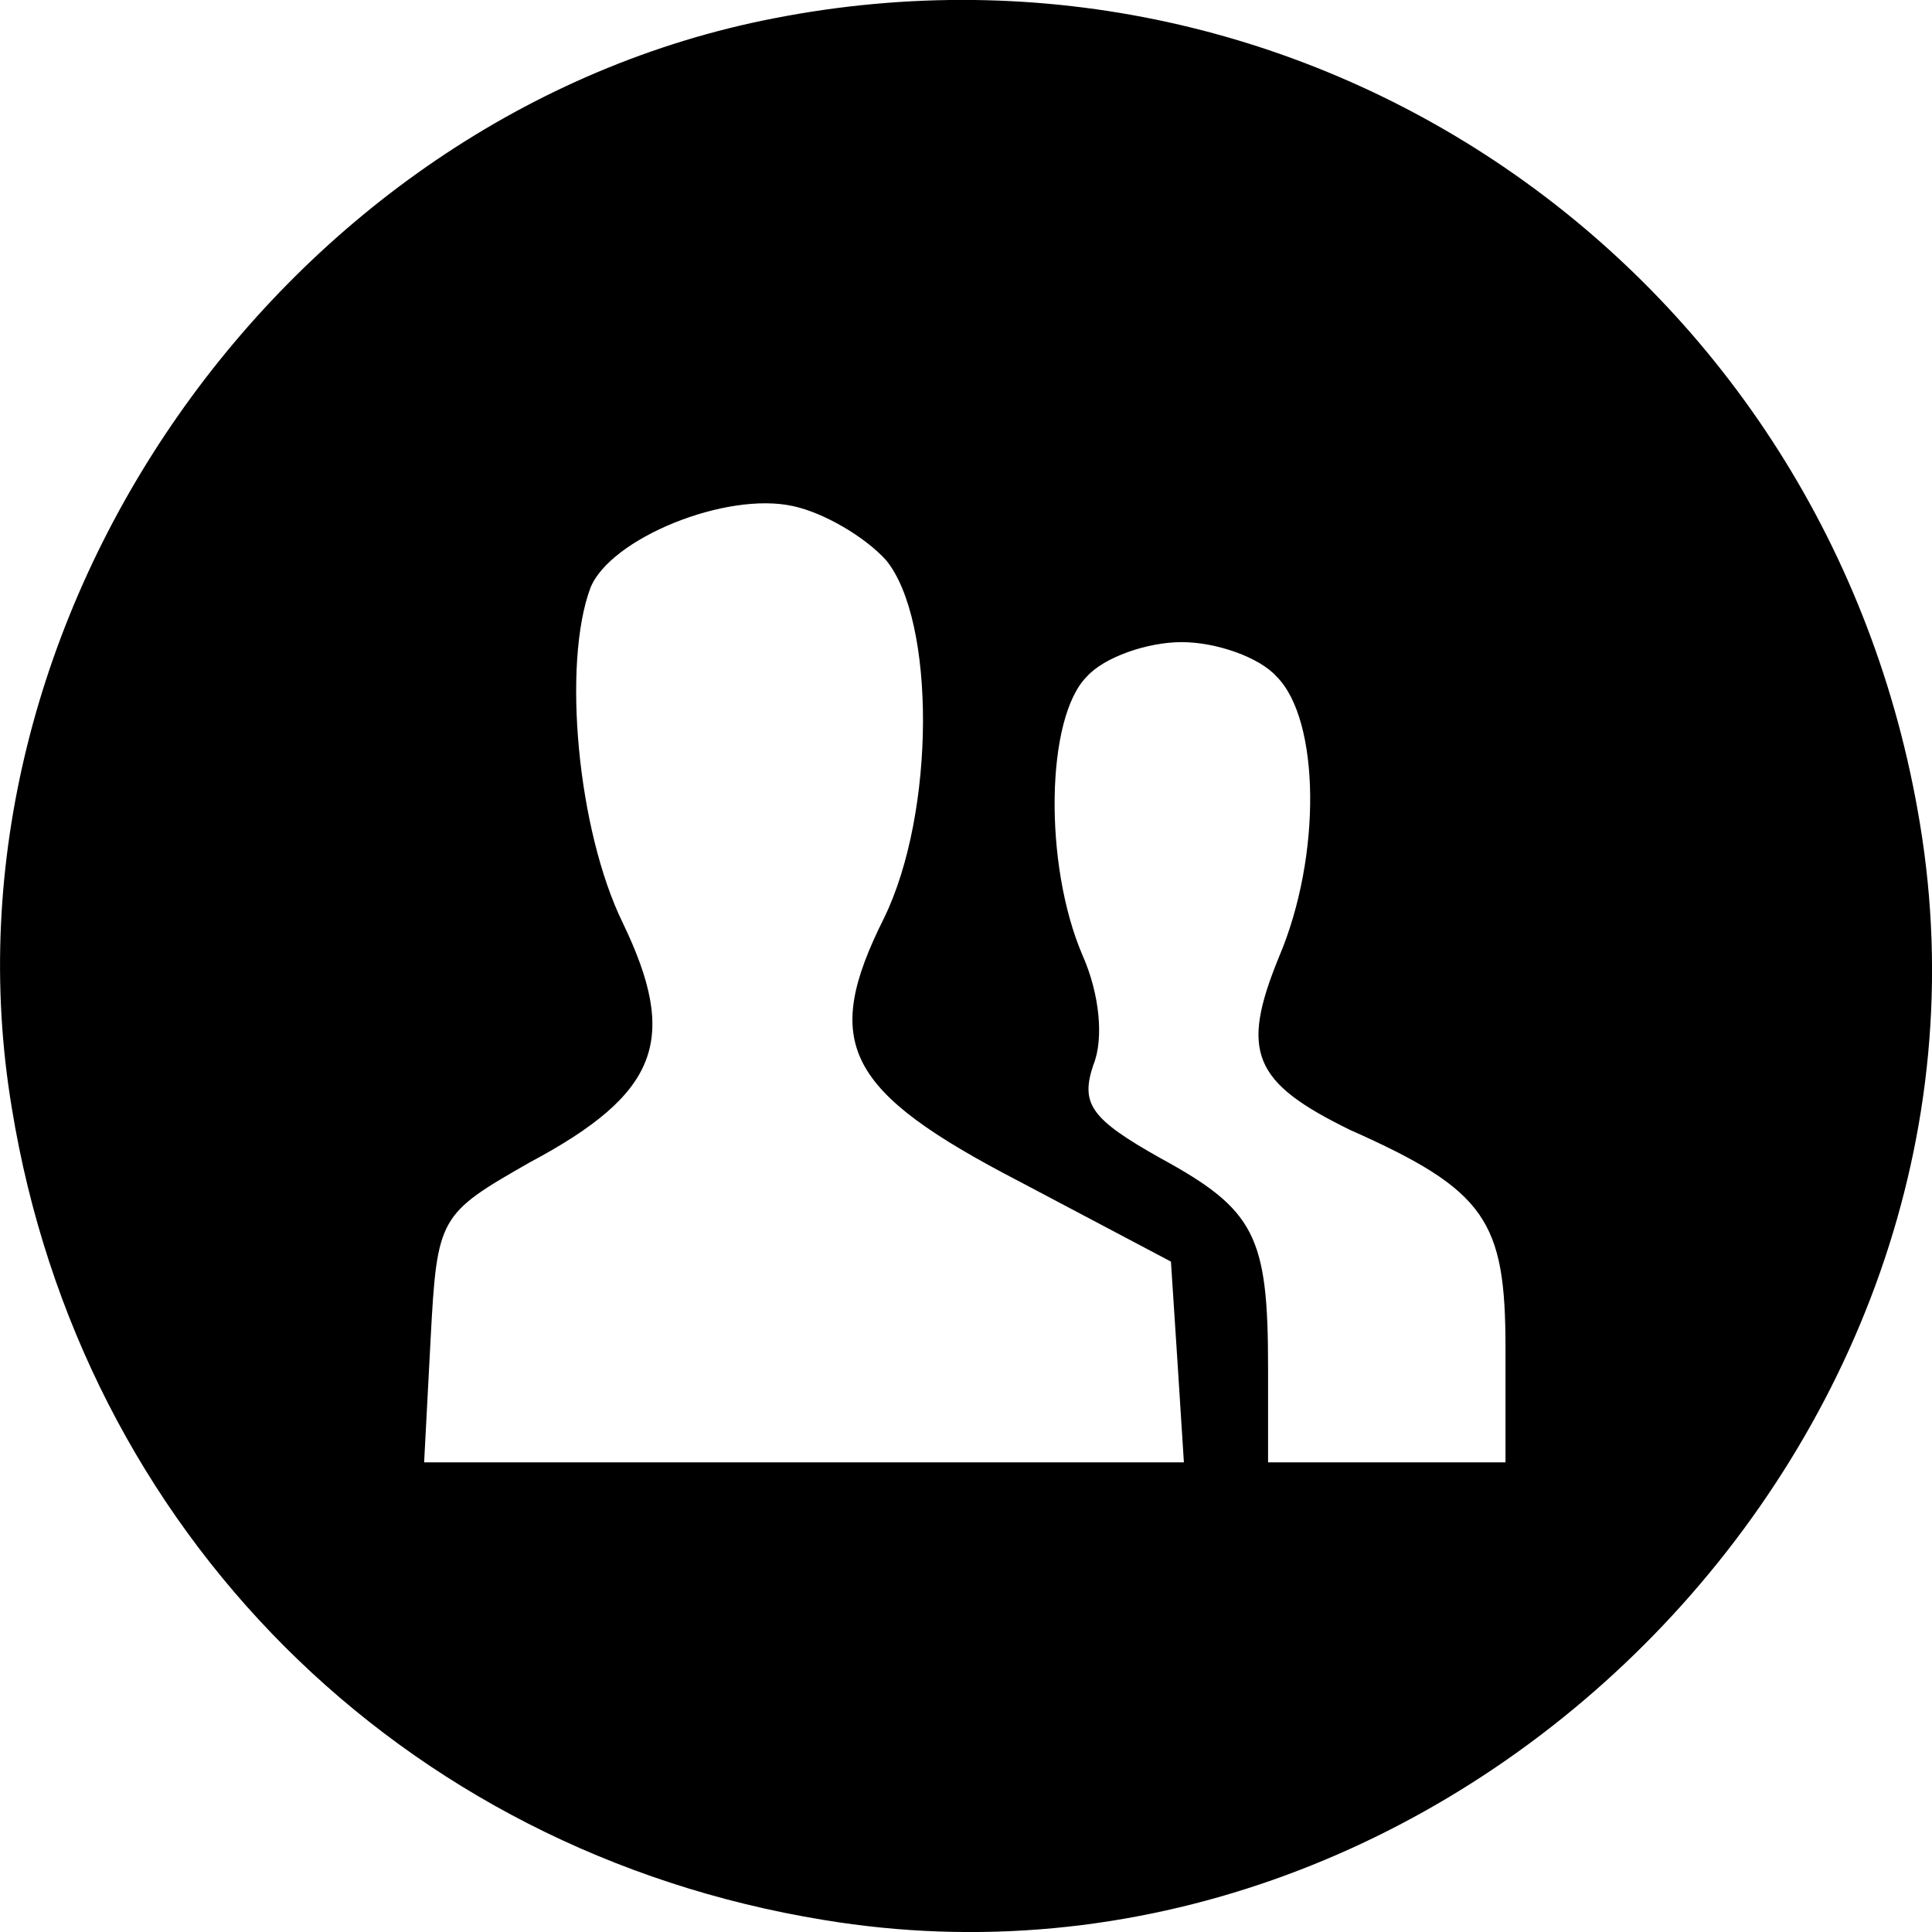 <svg xmlns="http://www.w3.org/2000/svg" version="1.0" preserveAspectRatio="xMidYMid meet" viewBox="30.25 23.25 89.51 89.52">
<g transform="translate(0,122) scale(0.1,-0.1)" fill="#000000" stroke="none">
<path d="M661 979 c-227 -44 -391 -278 -353 -505 32 -196 180 -344 376 -376 289 -48 556 219 508 508 -42 255 -281 422 -531 373z m52 -251 c23 -28 23 -117 -1 -166 -29 -58 -18 -80 63 -122 l70 -37 3 -46 3 -47 -176 0 -176 0 3 57 c3 57 4 58 46 82 60 32 69 57 43 111 -21 43 -28 120 -15 155 9 23 63 45 94 38 14 -3 33 -14 43 -25z m181 -54 c20 -20 21 -83 1 -130 -18 -44 -12 -58 33 -80 63 -28 72 -42 72 -101 l0 -53 -55 0 -55 0 0 44 c0 61 -6 73 -50 97 -32 18 -37 25 -31 43 5 12 3 33 -5 51 -18 42 -17 110 2 129 8 9 28 16 44 16 16 0 36 -7 44 -16z"/>
</g>
</svg>